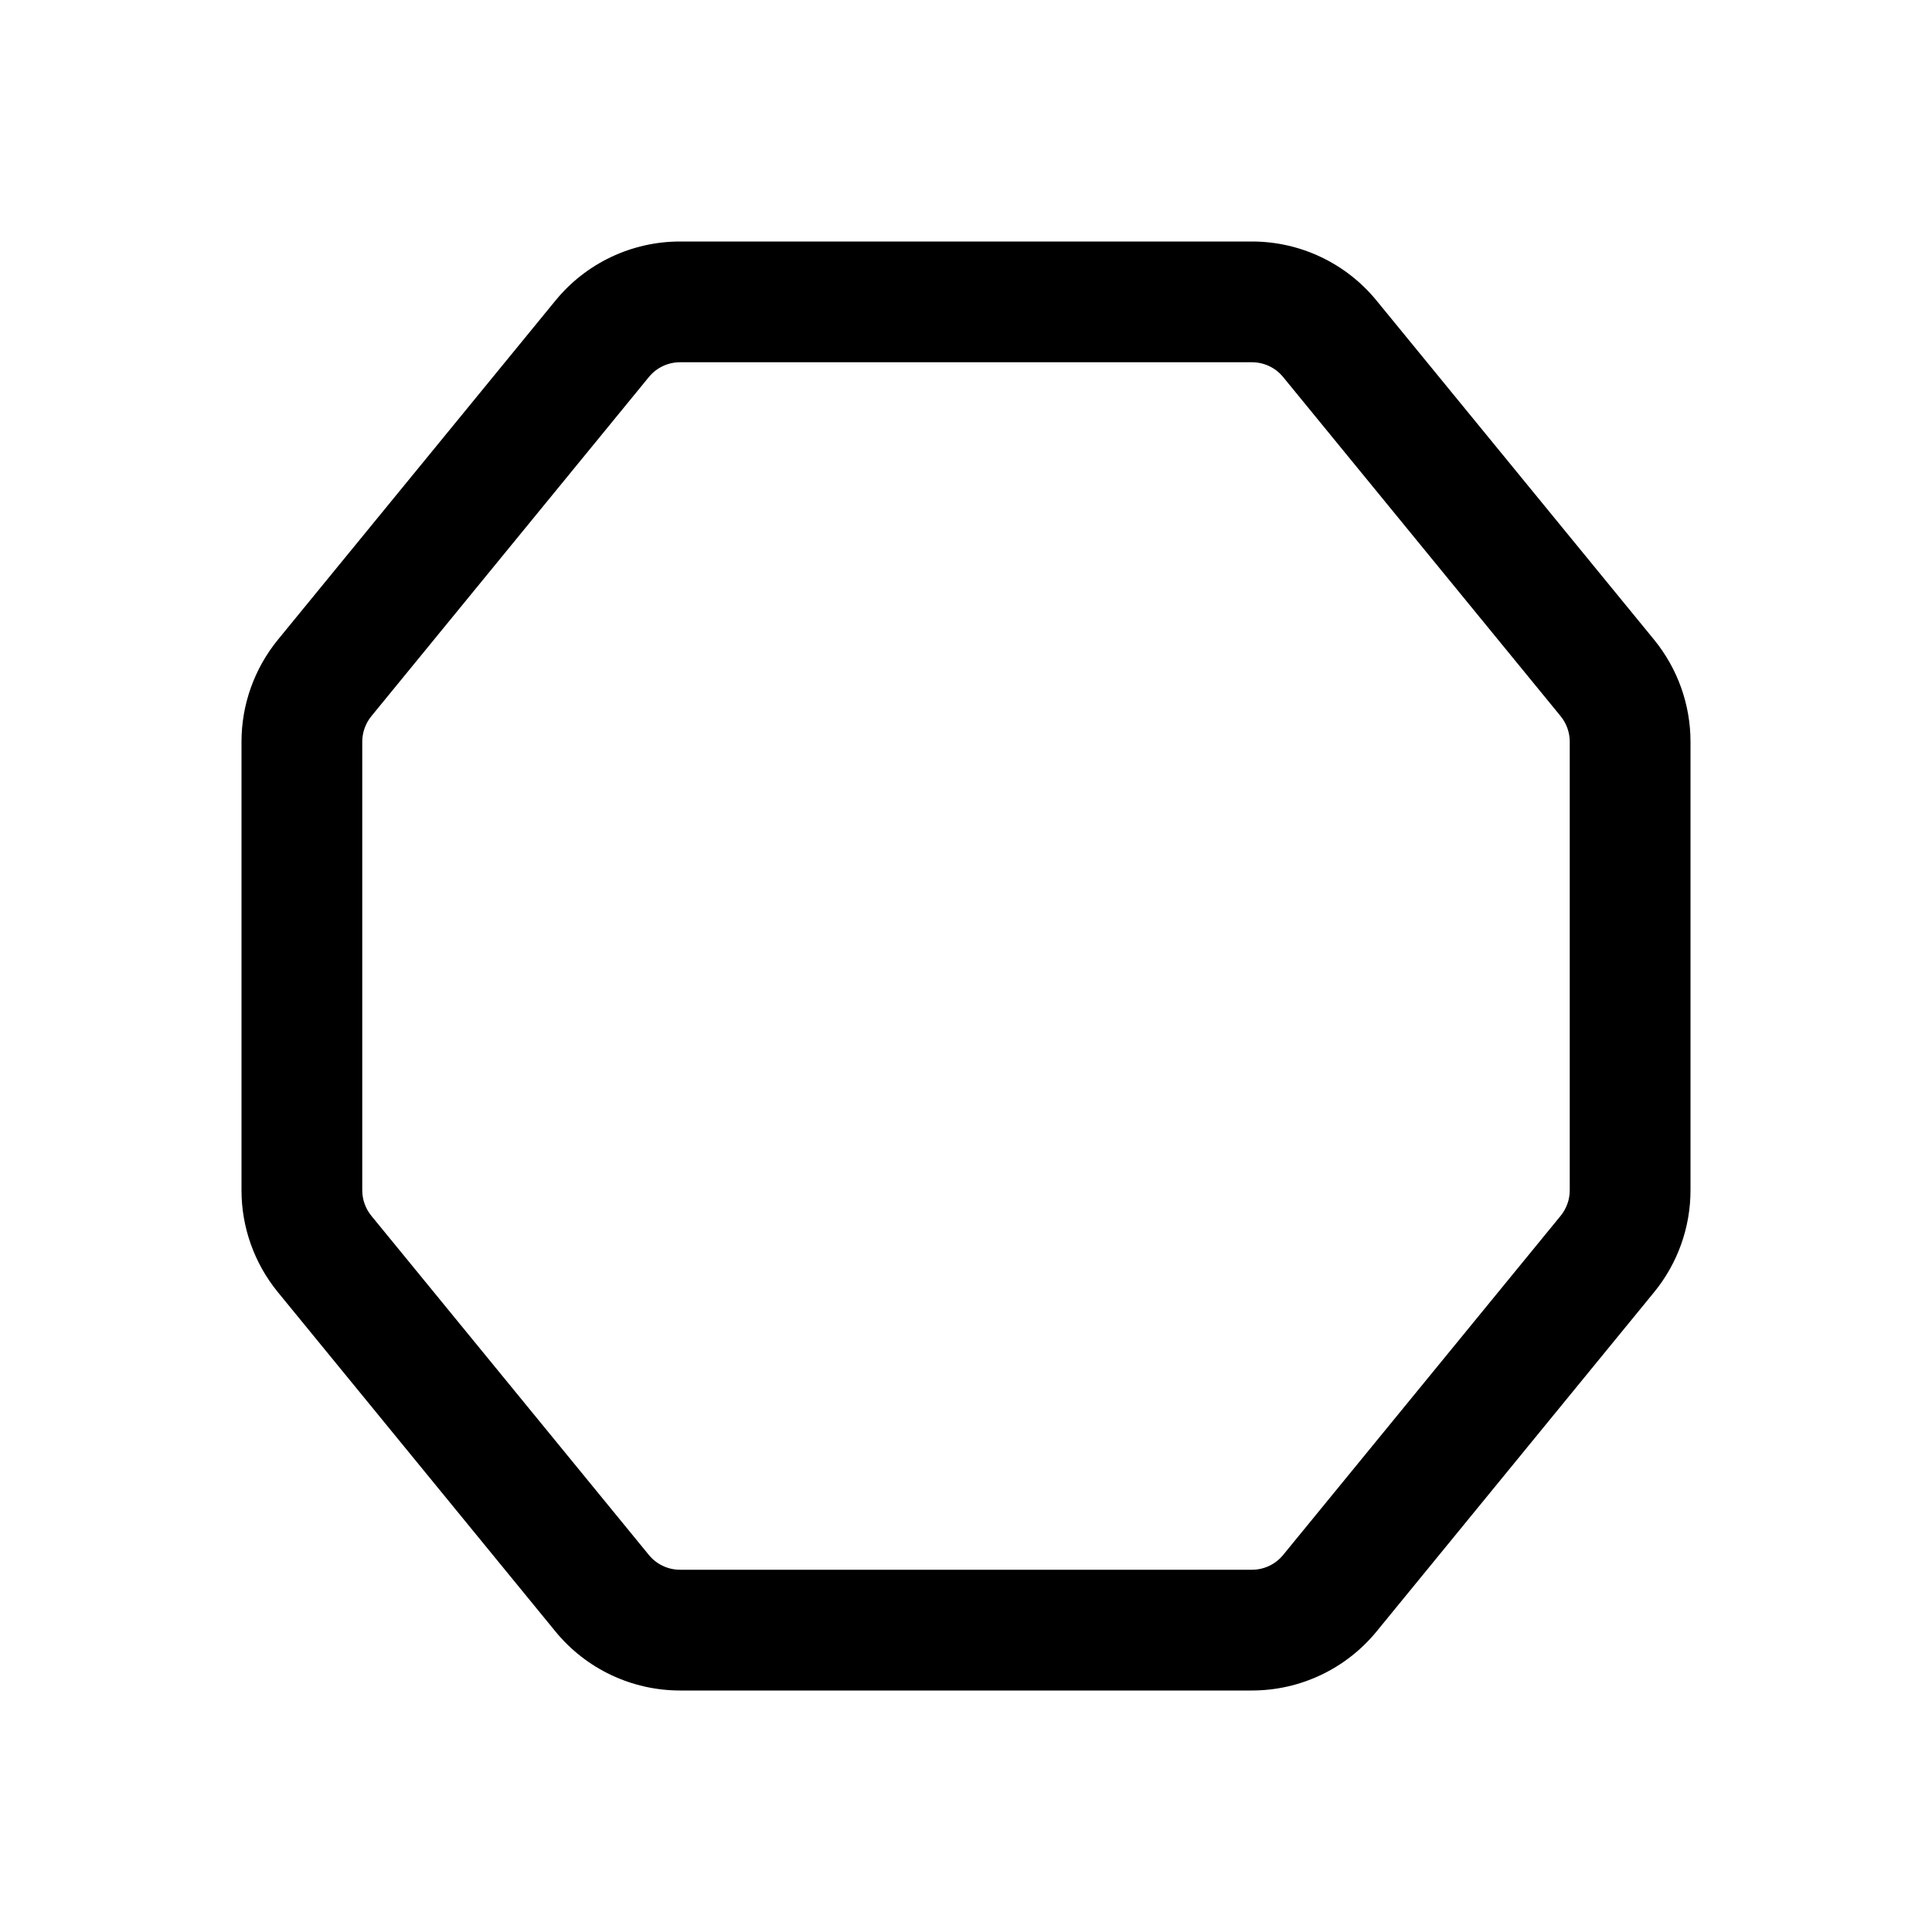 <svg width="24" height="24" viewBox="0 0 24 24" fill="none" xmlns="http://www.w3.org/2000/svg">
<path d="M8.448 4.5H15.552C15.702 4.5 15.844 4.567 15.939 4.683L19.387 8.897C19.46 8.987 19.5 9.099 19.5 9.214V14.786C19.5 14.902 19.46 15.013 19.387 15.103L15.939 19.317C15.844 19.433 15.702 19.5 15.552 19.5H8.448C8.298 19.5 8.156 19.433 8.061 19.317L4.613 15.103C4.54 15.013 4.5 14.902 4.5 14.786V9.214C4.5 9.099 4.54 8.987 4.613 8.897L8.061 4.683C8.156 4.567 8.298 4.5 8.448 4.5ZM8.448 3C7.848 3 7.28 3.269 6.9 3.734L3.452 7.947C3.16 8.305 3 8.752 3 9.214V14.786C3 15.248 3.16 15.695 3.452 16.052L6.9 20.267C7.28 20.731 7.848 21 8.448 21H15.552C16.152 21 16.72 20.731 17.1 20.267L20.548 16.052C20.84 15.695 21 15.248 21 14.786V9.214C21 8.752 20.84 8.305 20.548 7.947L17.1 3.734C16.72 3.269 16.152 3 15.552 3H8.448Z" fill="black"/>
</svg>
